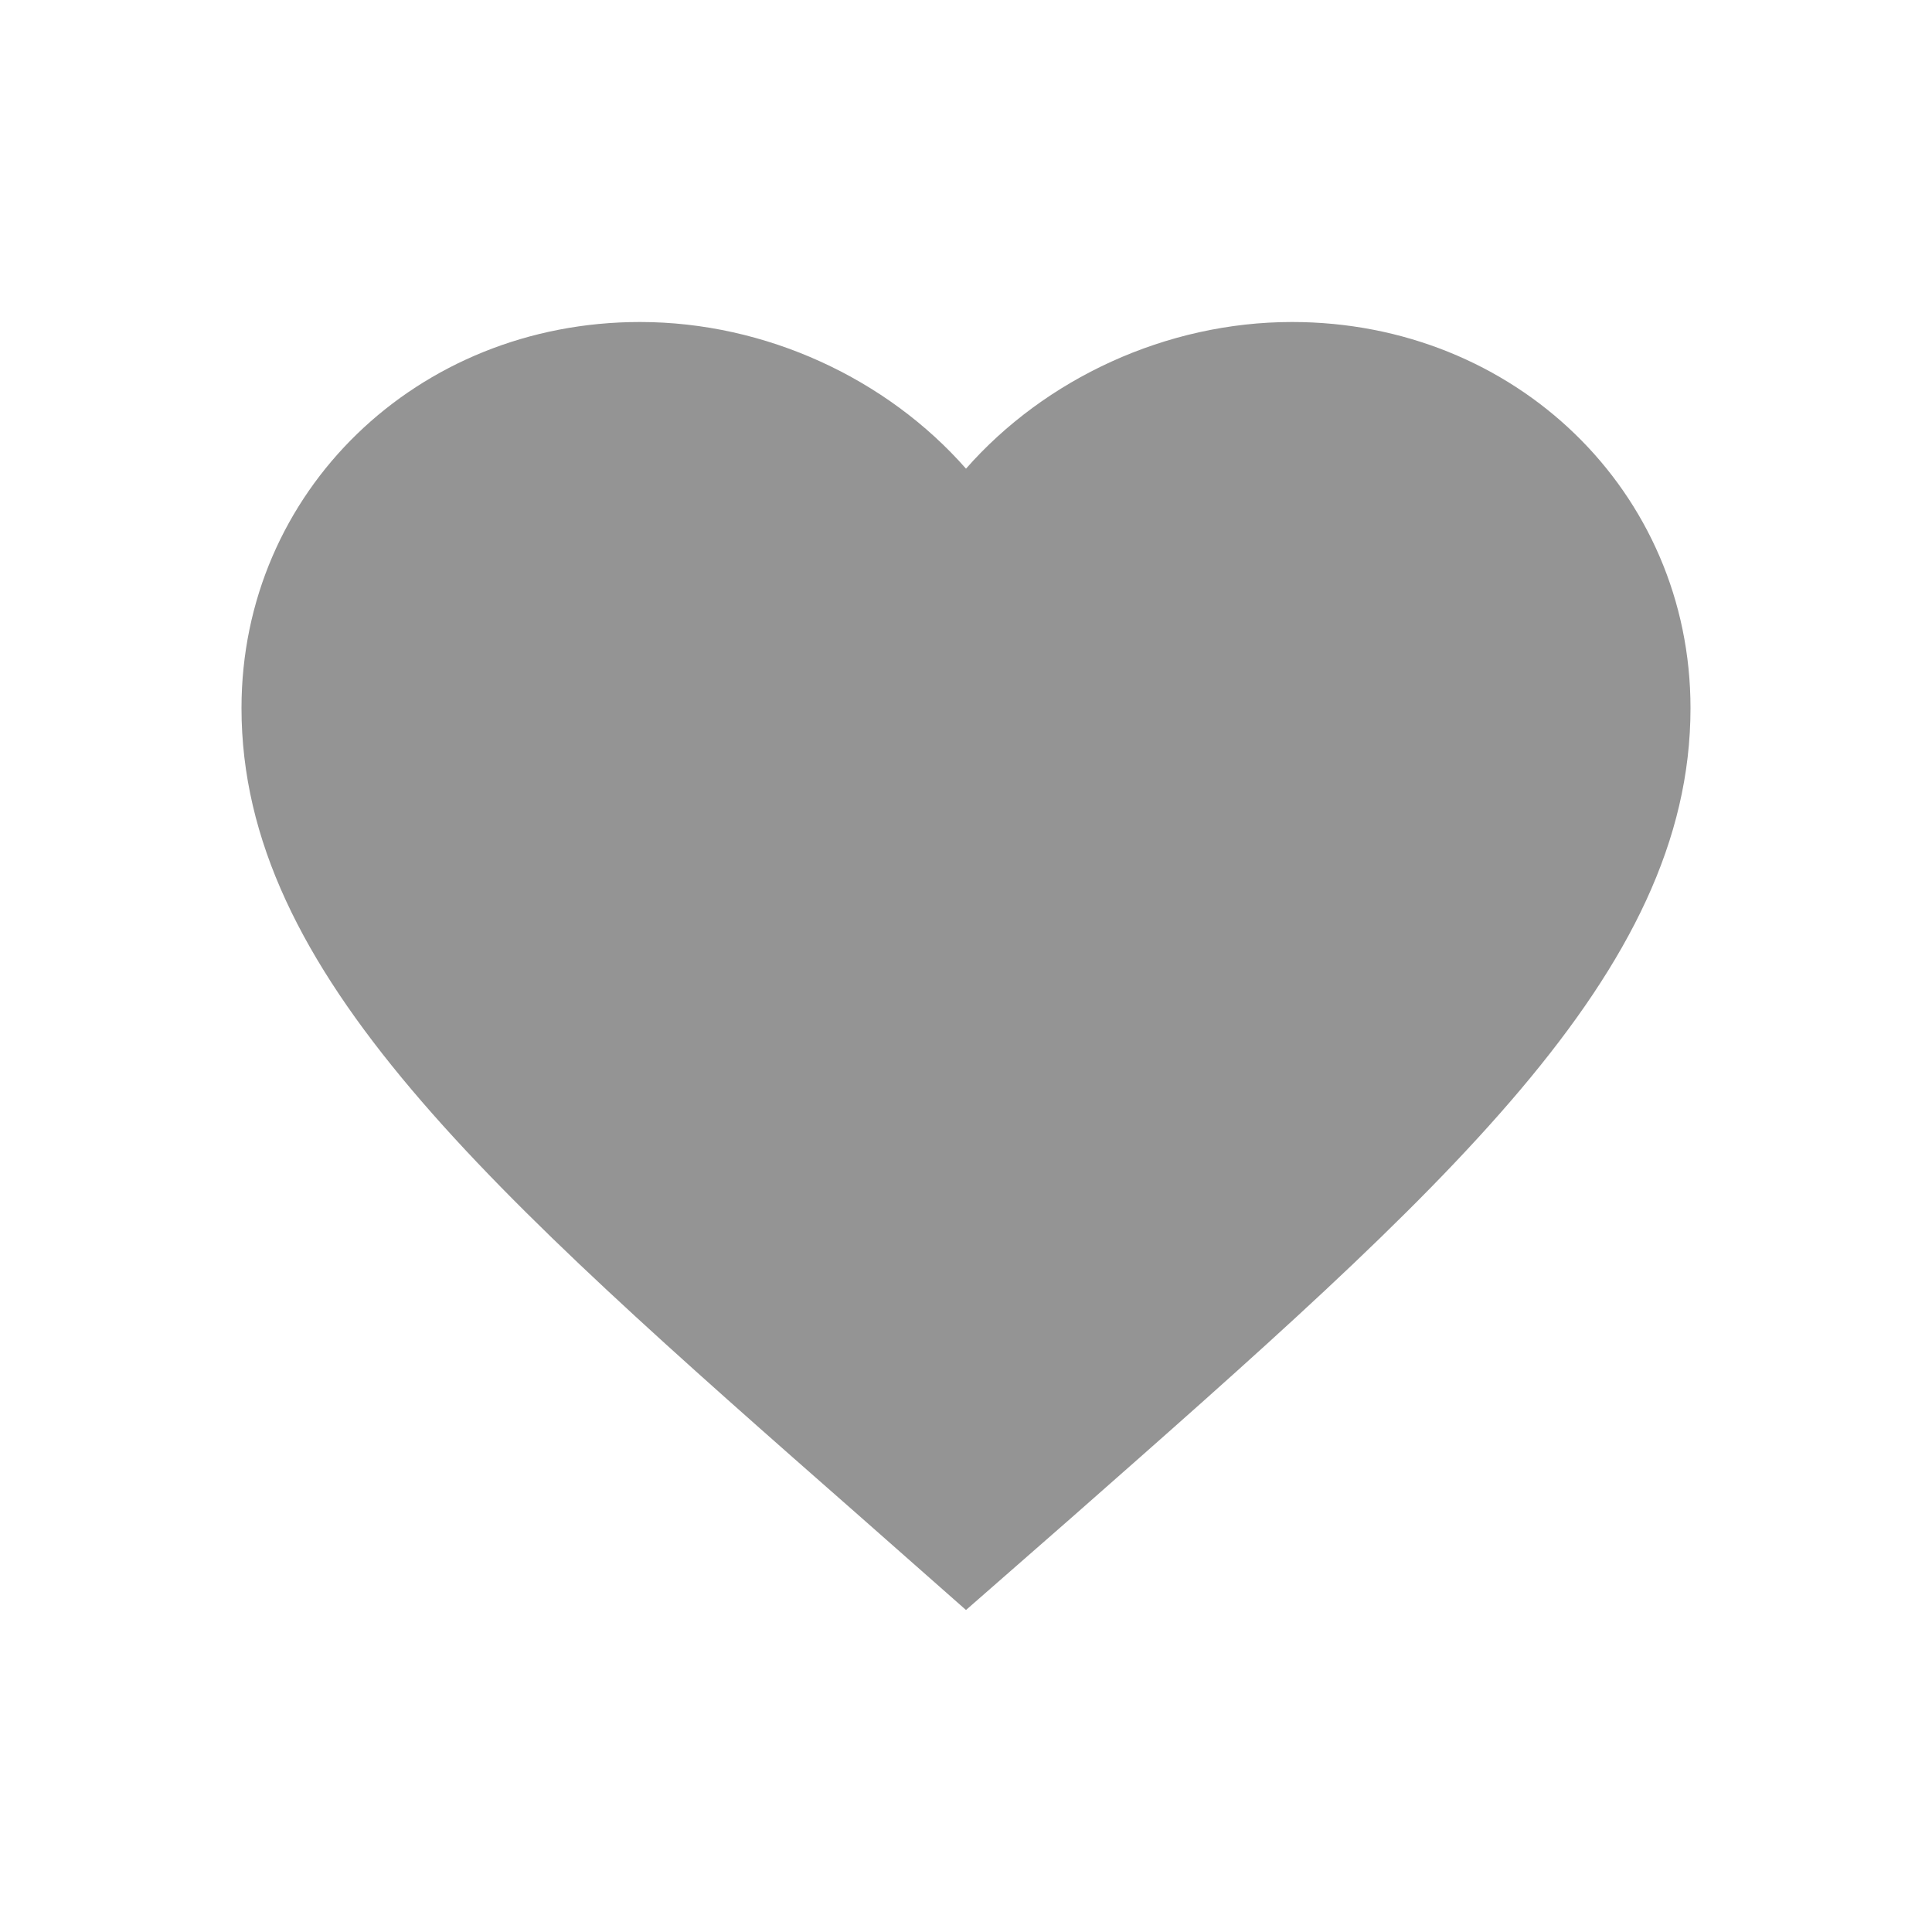<svg width="24" height="24" viewBox="0 0 24 24" fill="none" xmlns="http://www.w3.org/2000/svg">
<g clip-path="url(#clip0_1978_5318)">
<path d="M12 20L10.695 18.849C6.06 14.777 3 12.092 3 8.796C3 6.11 5.178 4 7.95 4C9.516 4 11.019 4.706 12 5.822C12.981 4.706 14.484 4 16.05 4C18.822 4 21 6.11 21 8.796C21 12.092 17.94 14.777 13.305 18.858L12 20Z" fill="#949494"/>
</g>
<defs>
<clipPath id="clip0_1978_5318">
<rect width="24" height="24" fill="white"/>
</clipPath>
</defs>
</svg>
